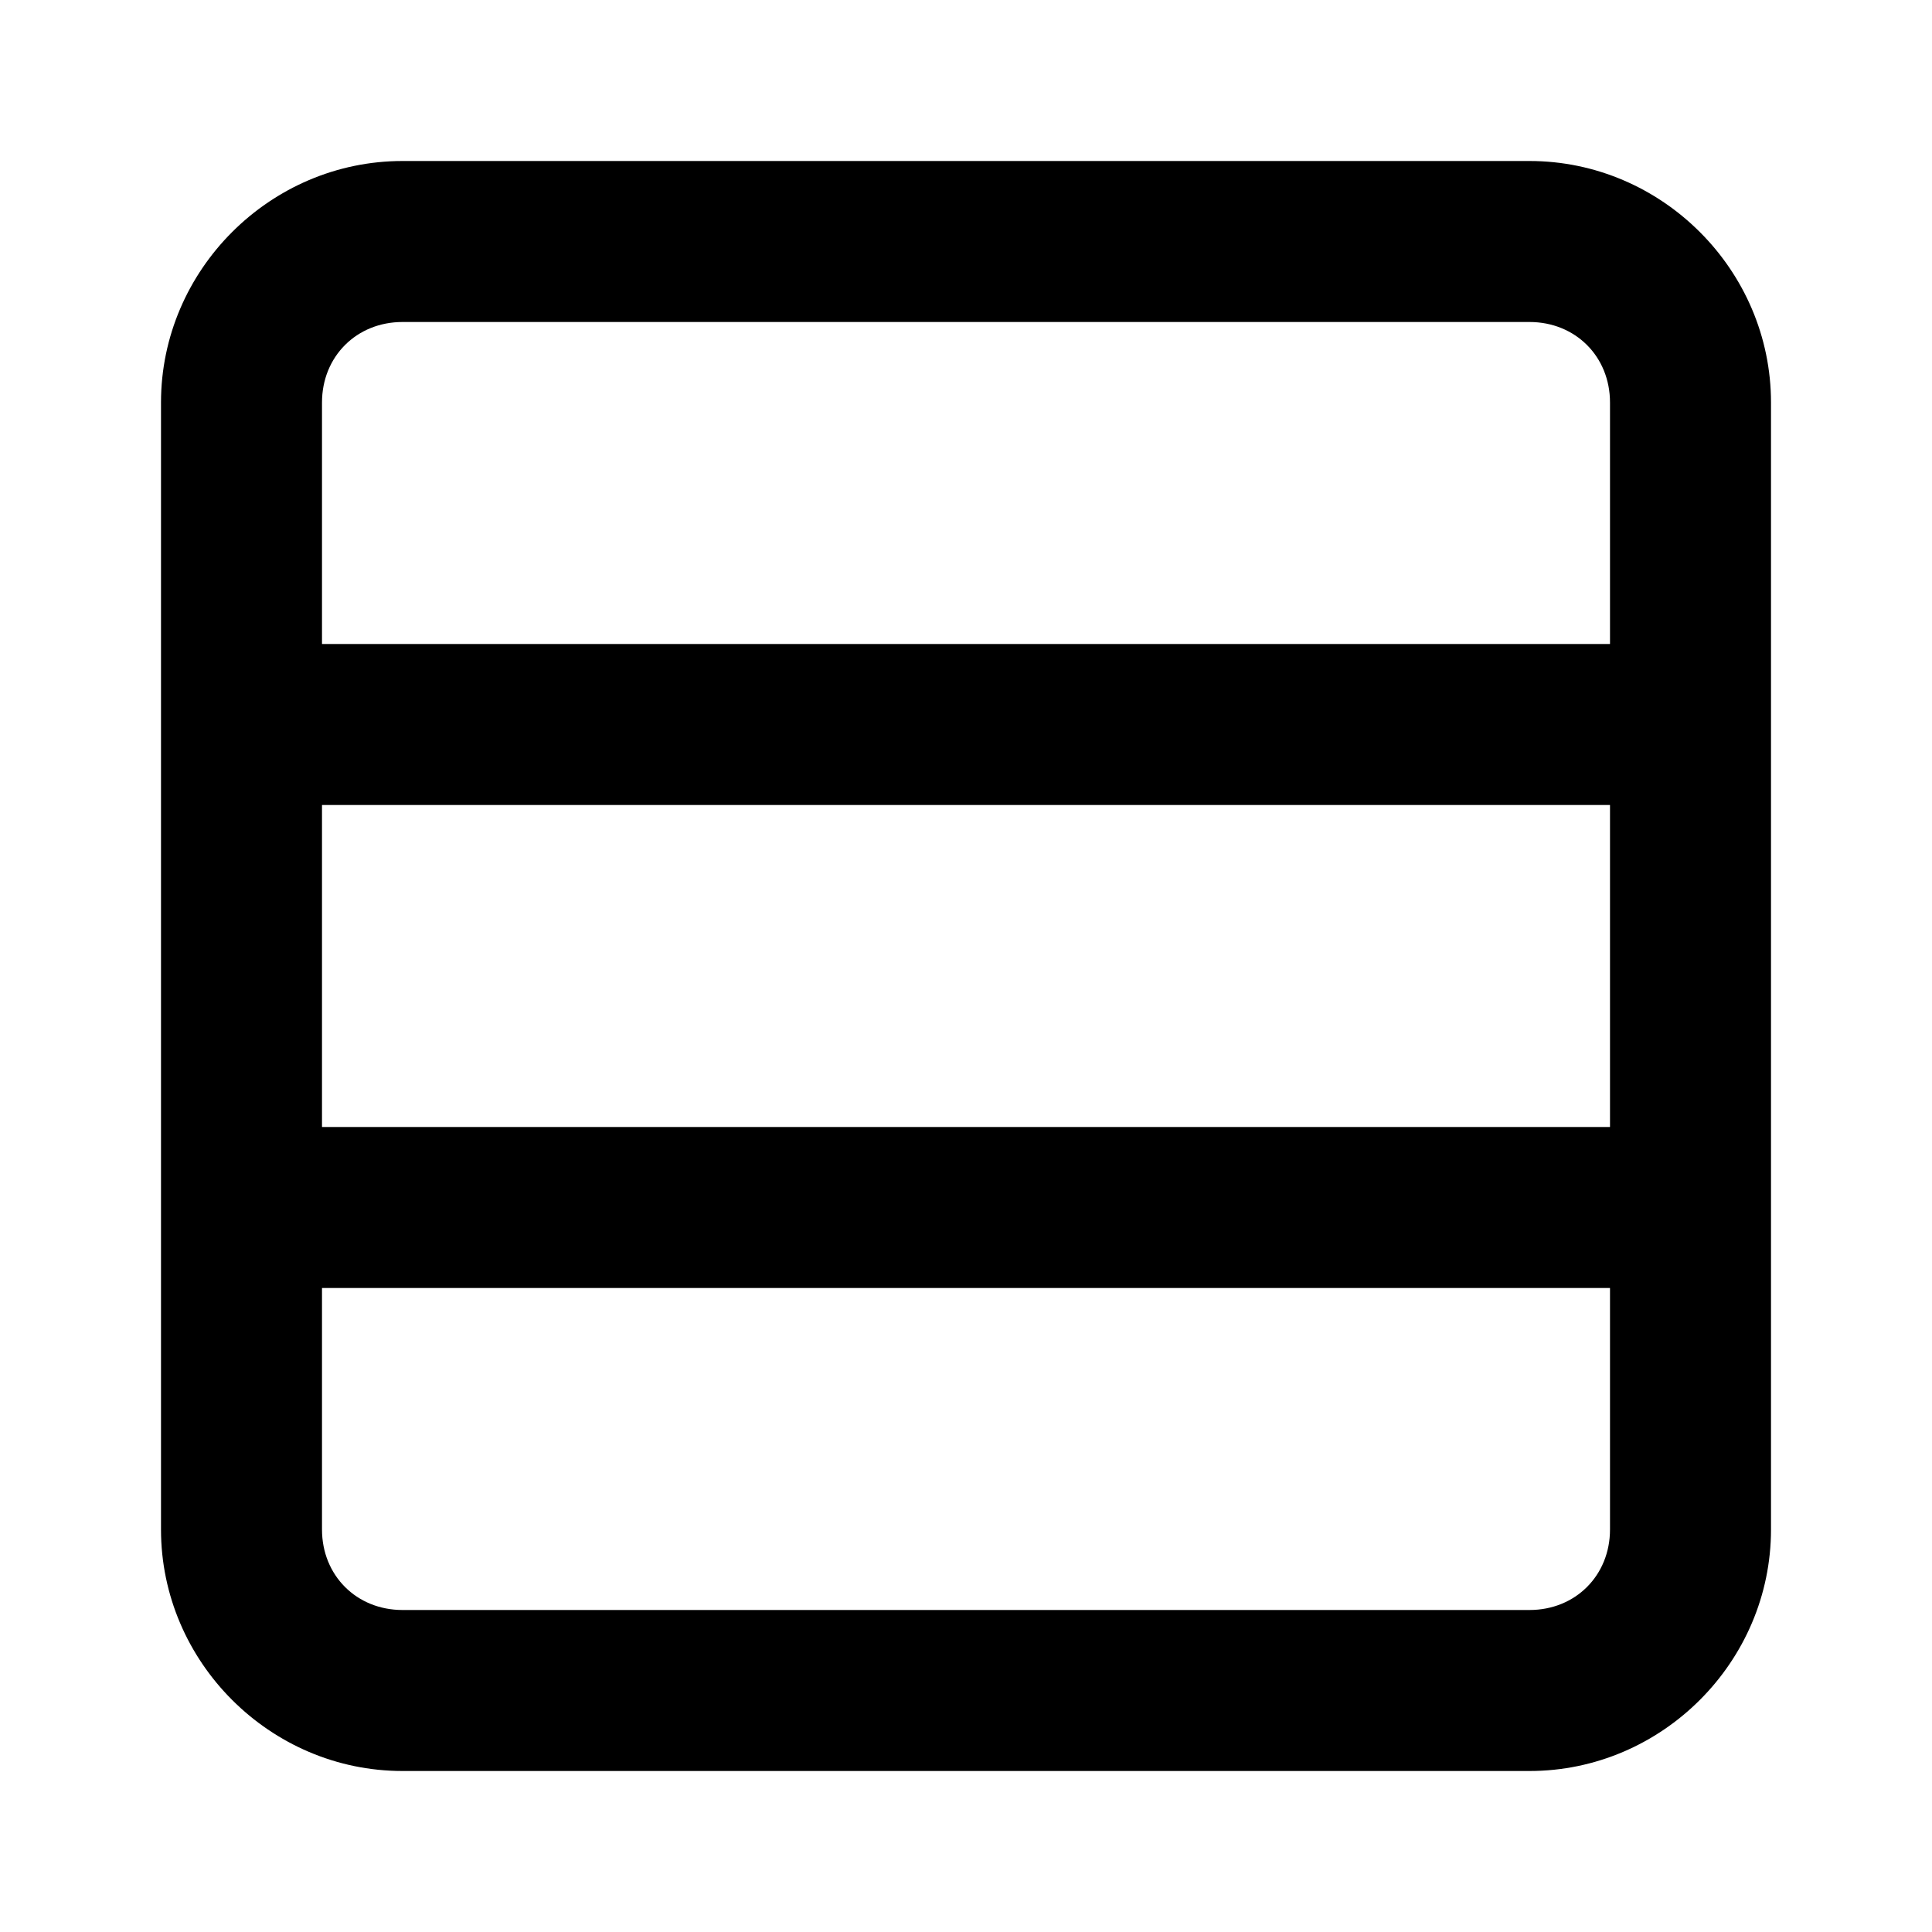 <?xml version="1.0" encoding="UTF-8" standalone="no"?>
<svg xmlns="http://www.w3.org/2000/svg" xmlns:svg="http://www.w3.org/2000/svg" width="24" height="24" viewBox="0 0 24 24" fill="currentColor" tags="lines,list,queue,preview,paragraphs,parallel,series,split,vertical,horizontal,half,center,middle,even,drawers" categories="layout,design,text">
  <path d="M 5 2 C 3.355 2 2 3.355 2 5 L 2 15 L 2 19 C 2 20.645 3.355 22 5 22 L 19 22 C 20.645 22 22 20.645 22 19 L 22 15 L 22 5 C 22 3.355 20.645 2 19 2 L 5 2 z M 5 4 L 19 4 C 19.571 4 20 4.429 20 5 L 20 8 L 4 8 L 4 5 C 4 4.429 4.429 4 5 4 z M 4 10 L 20 10 L 20 14 L 4 14 L 4 10 z M 4 16 L 20 16 L 20 19 C 20 19.571 19.571 20 19 20 L 5 20 C 4.429 20 4 19.571 4 19 L 4 16 z "/>
</svg>
